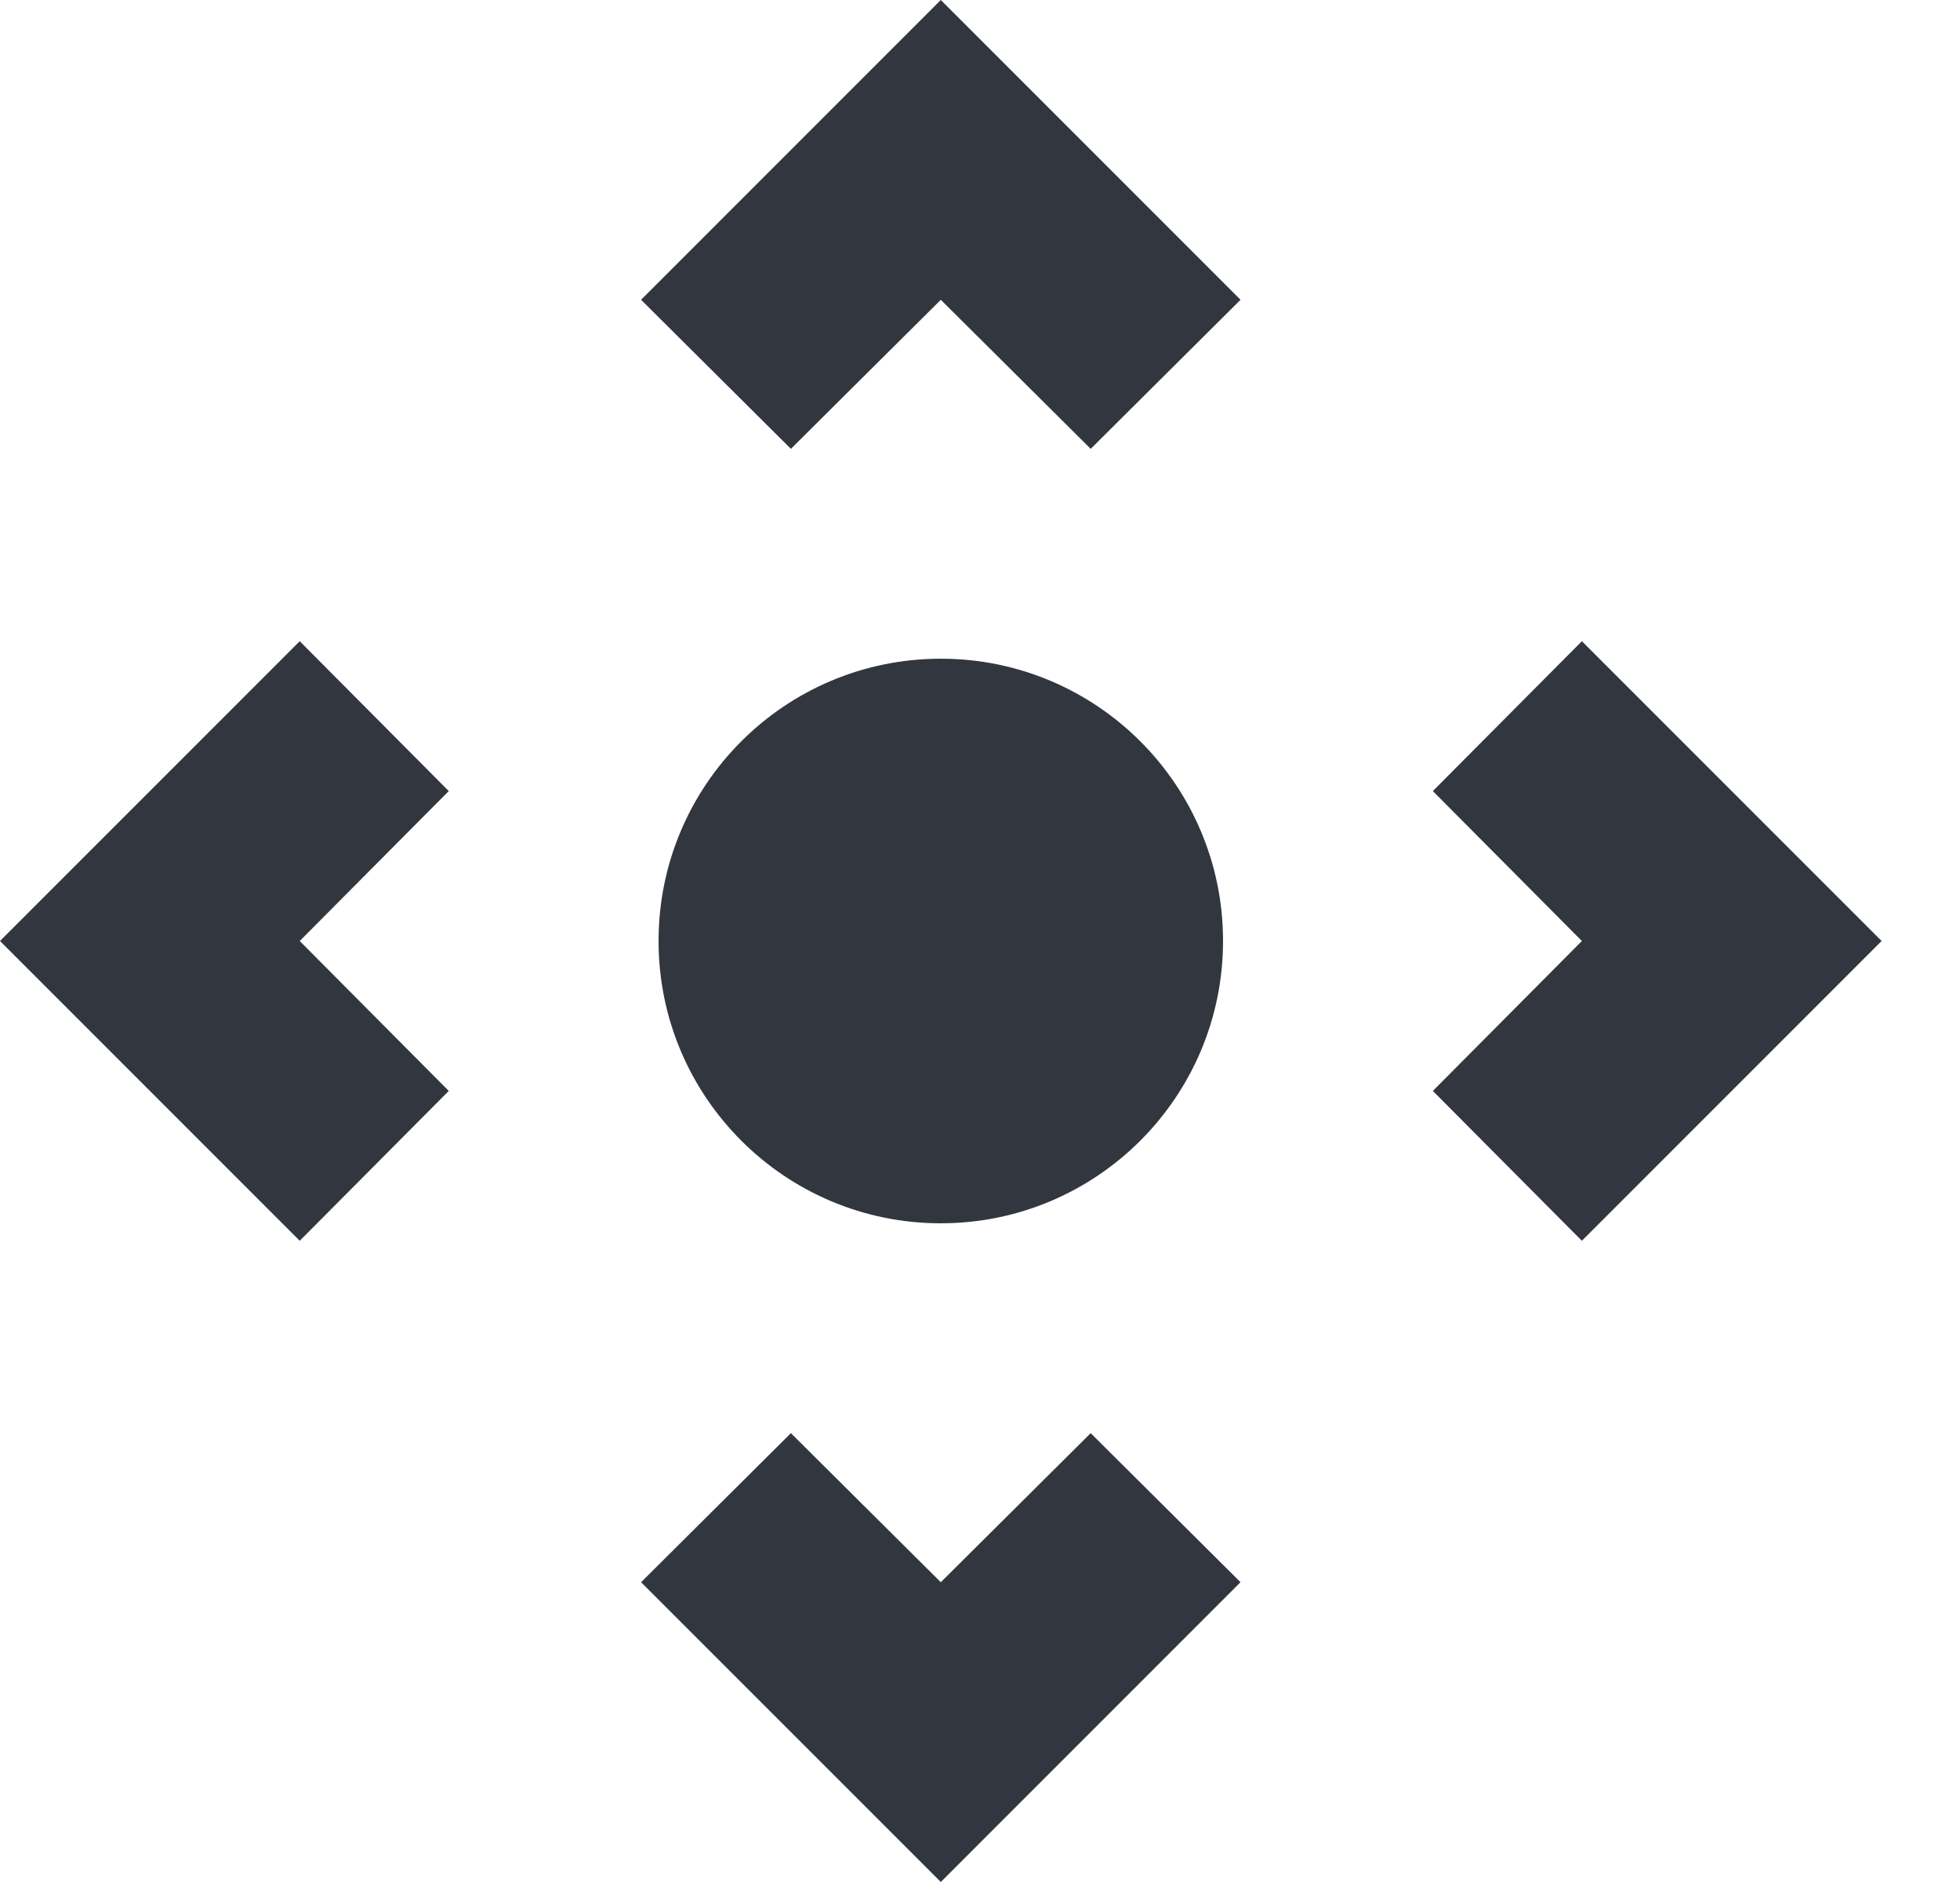 <?xml version="1.0" encoding="UTF-8"?>
<svg width="25px" height="24px" viewBox="0 0 25 24" version="1.1" xmlns="http://www.w3.org/2000/svg" xmlns:xlink="http://www.w3.org/1999/xlink">
    <title>F990E8C8-A8EA-480A-8AE5-C264B9F68C56@2x</title>
    <g id="Remote_Main_remote" stroke="none" stroke-width="1" fill="none" fill-rule="evenodd">
        <g id="3DO_0042-_3D-파일-출력-완료_리더-권한_-Mobile-Web-" transform="translate(-248, -570)">
            <g id="Bottom_menu_leader" transform="translate(0, 479)">
                <g id="board" transform="translate(70, 73)">
                    <g id="icon_3D_control" transform="translate(160, 0)">
                        <g transform="translate(18, 18)">
                            <polygon id="Path" points="0 0 24 0 24 24 0 24"></polygon>
                            <path d="M13.912,18.276 L15.823,20.177 L12,24 L8.177,20.177 L10.088,18.276 L12,20.177 L13.912,18.276 Z M20.177,8.177 L24,12 L20.177,15.823 L18.276,13.912 L20.177,12 L18.276,10.088 L20.177,8.177 Z M3.823,8.177 L5.724,10.088 L3.823,12 L5.724,13.912 L3.823,15.823 L0,12 L3.823,8.177 Z M12,8.4 C13.988,8.4 15.6,10.012 15.6,12 C15.6,13.988 13.988,15.6 12,15.6 C10.012,15.6 8.4,13.988 8.4,12 C8.4,10.012 10.012,8.4 12,8.4 Z M12,1.77635684e-15 L15.823,3.823 L13.912,5.724 L12,3.823 L10.088,5.724 L8.177,3.823 L12,1.77635684e-15 Z" id="Combined-Shape" fill="#32373F" fill-rule="nonzero"></path>
                        </g>
                    </g>
                </g>
            </g>
        </g>
    </g>
</svg>